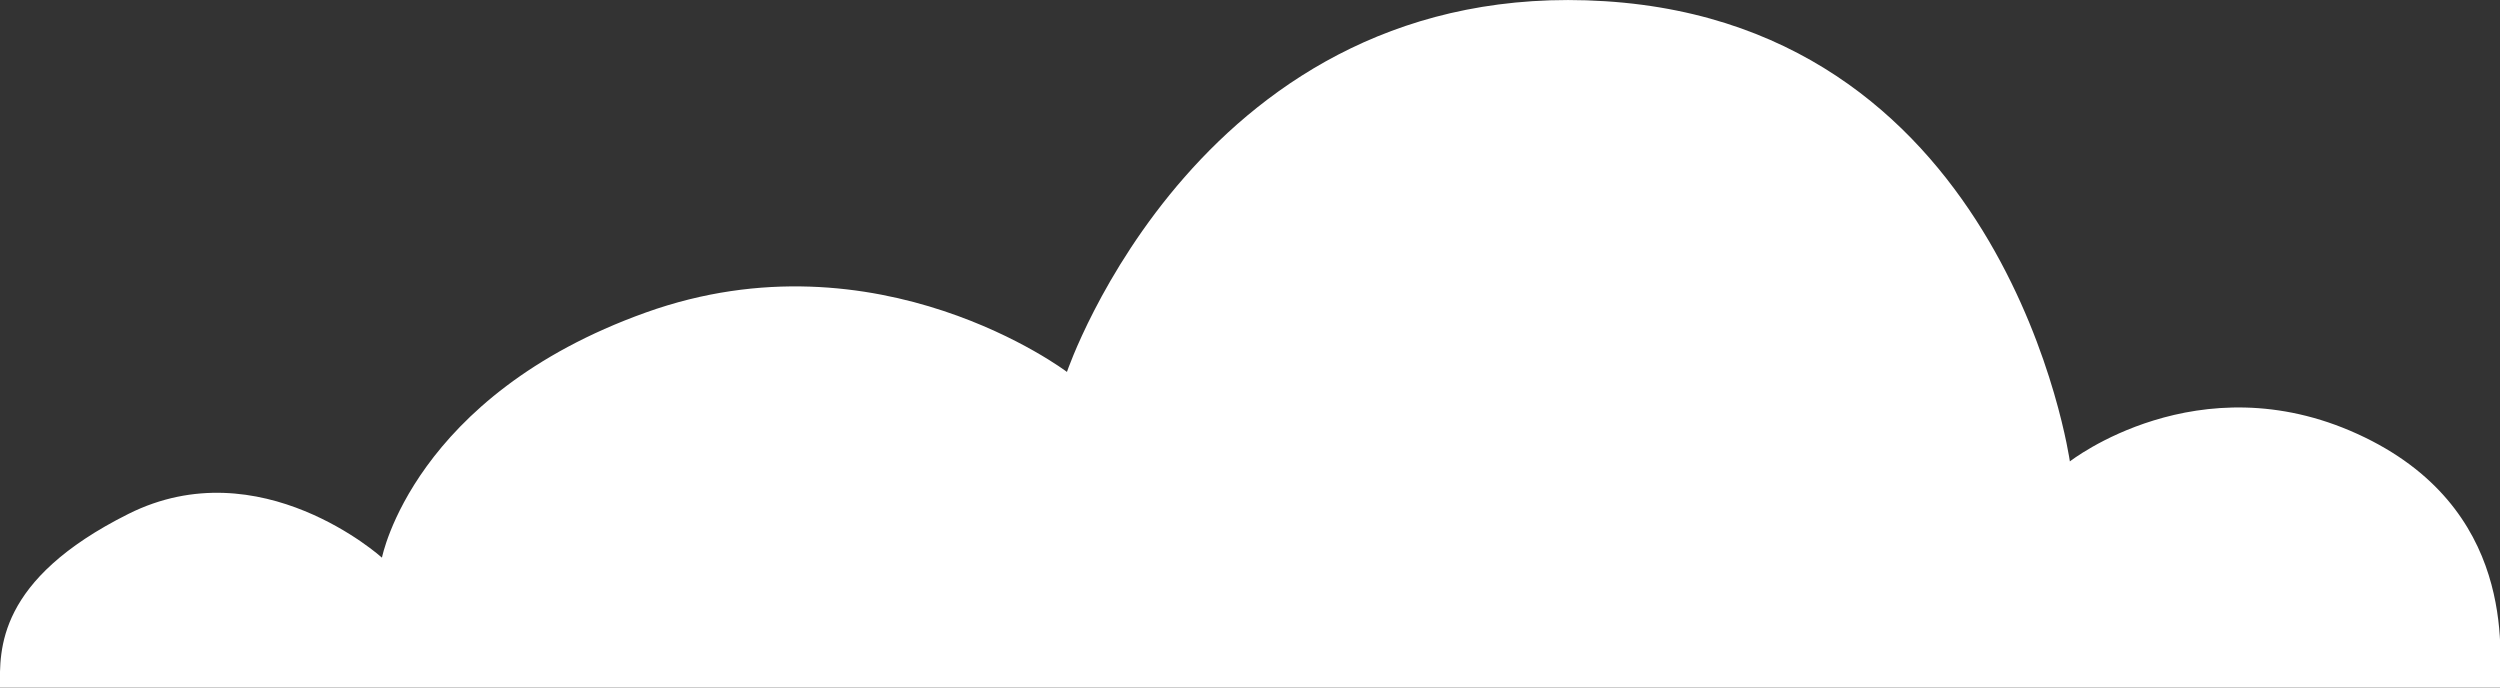 <svg width="360" height="99" viewBox="0 0 360 99" fill="none" xmlns="http://www.w3.org/2000/svg">
    <rect x="0" y="0" width="360" height="99" fill="#333333" stroke="none"/>
    <path
        d="M55.001 80.303C55.001 80.303 37.502 64.5 18.499 74C-0.504 83.5 -0.056 93.623 -0.001 99H359.999C359.999 94 362.499 73 339.499 62.5C316.499 52 298.061 66.443 298.061 66.443C298.061 66.443 289.252 3.855 231.134 0.175C173.016 -3.506 153.639 53.557 153.639 53.557C153.639 53.557 126.5 33 93 45C59.5 57 55.001 80.303 55.001 80.303Z"
        fill="white" />
</svg>
